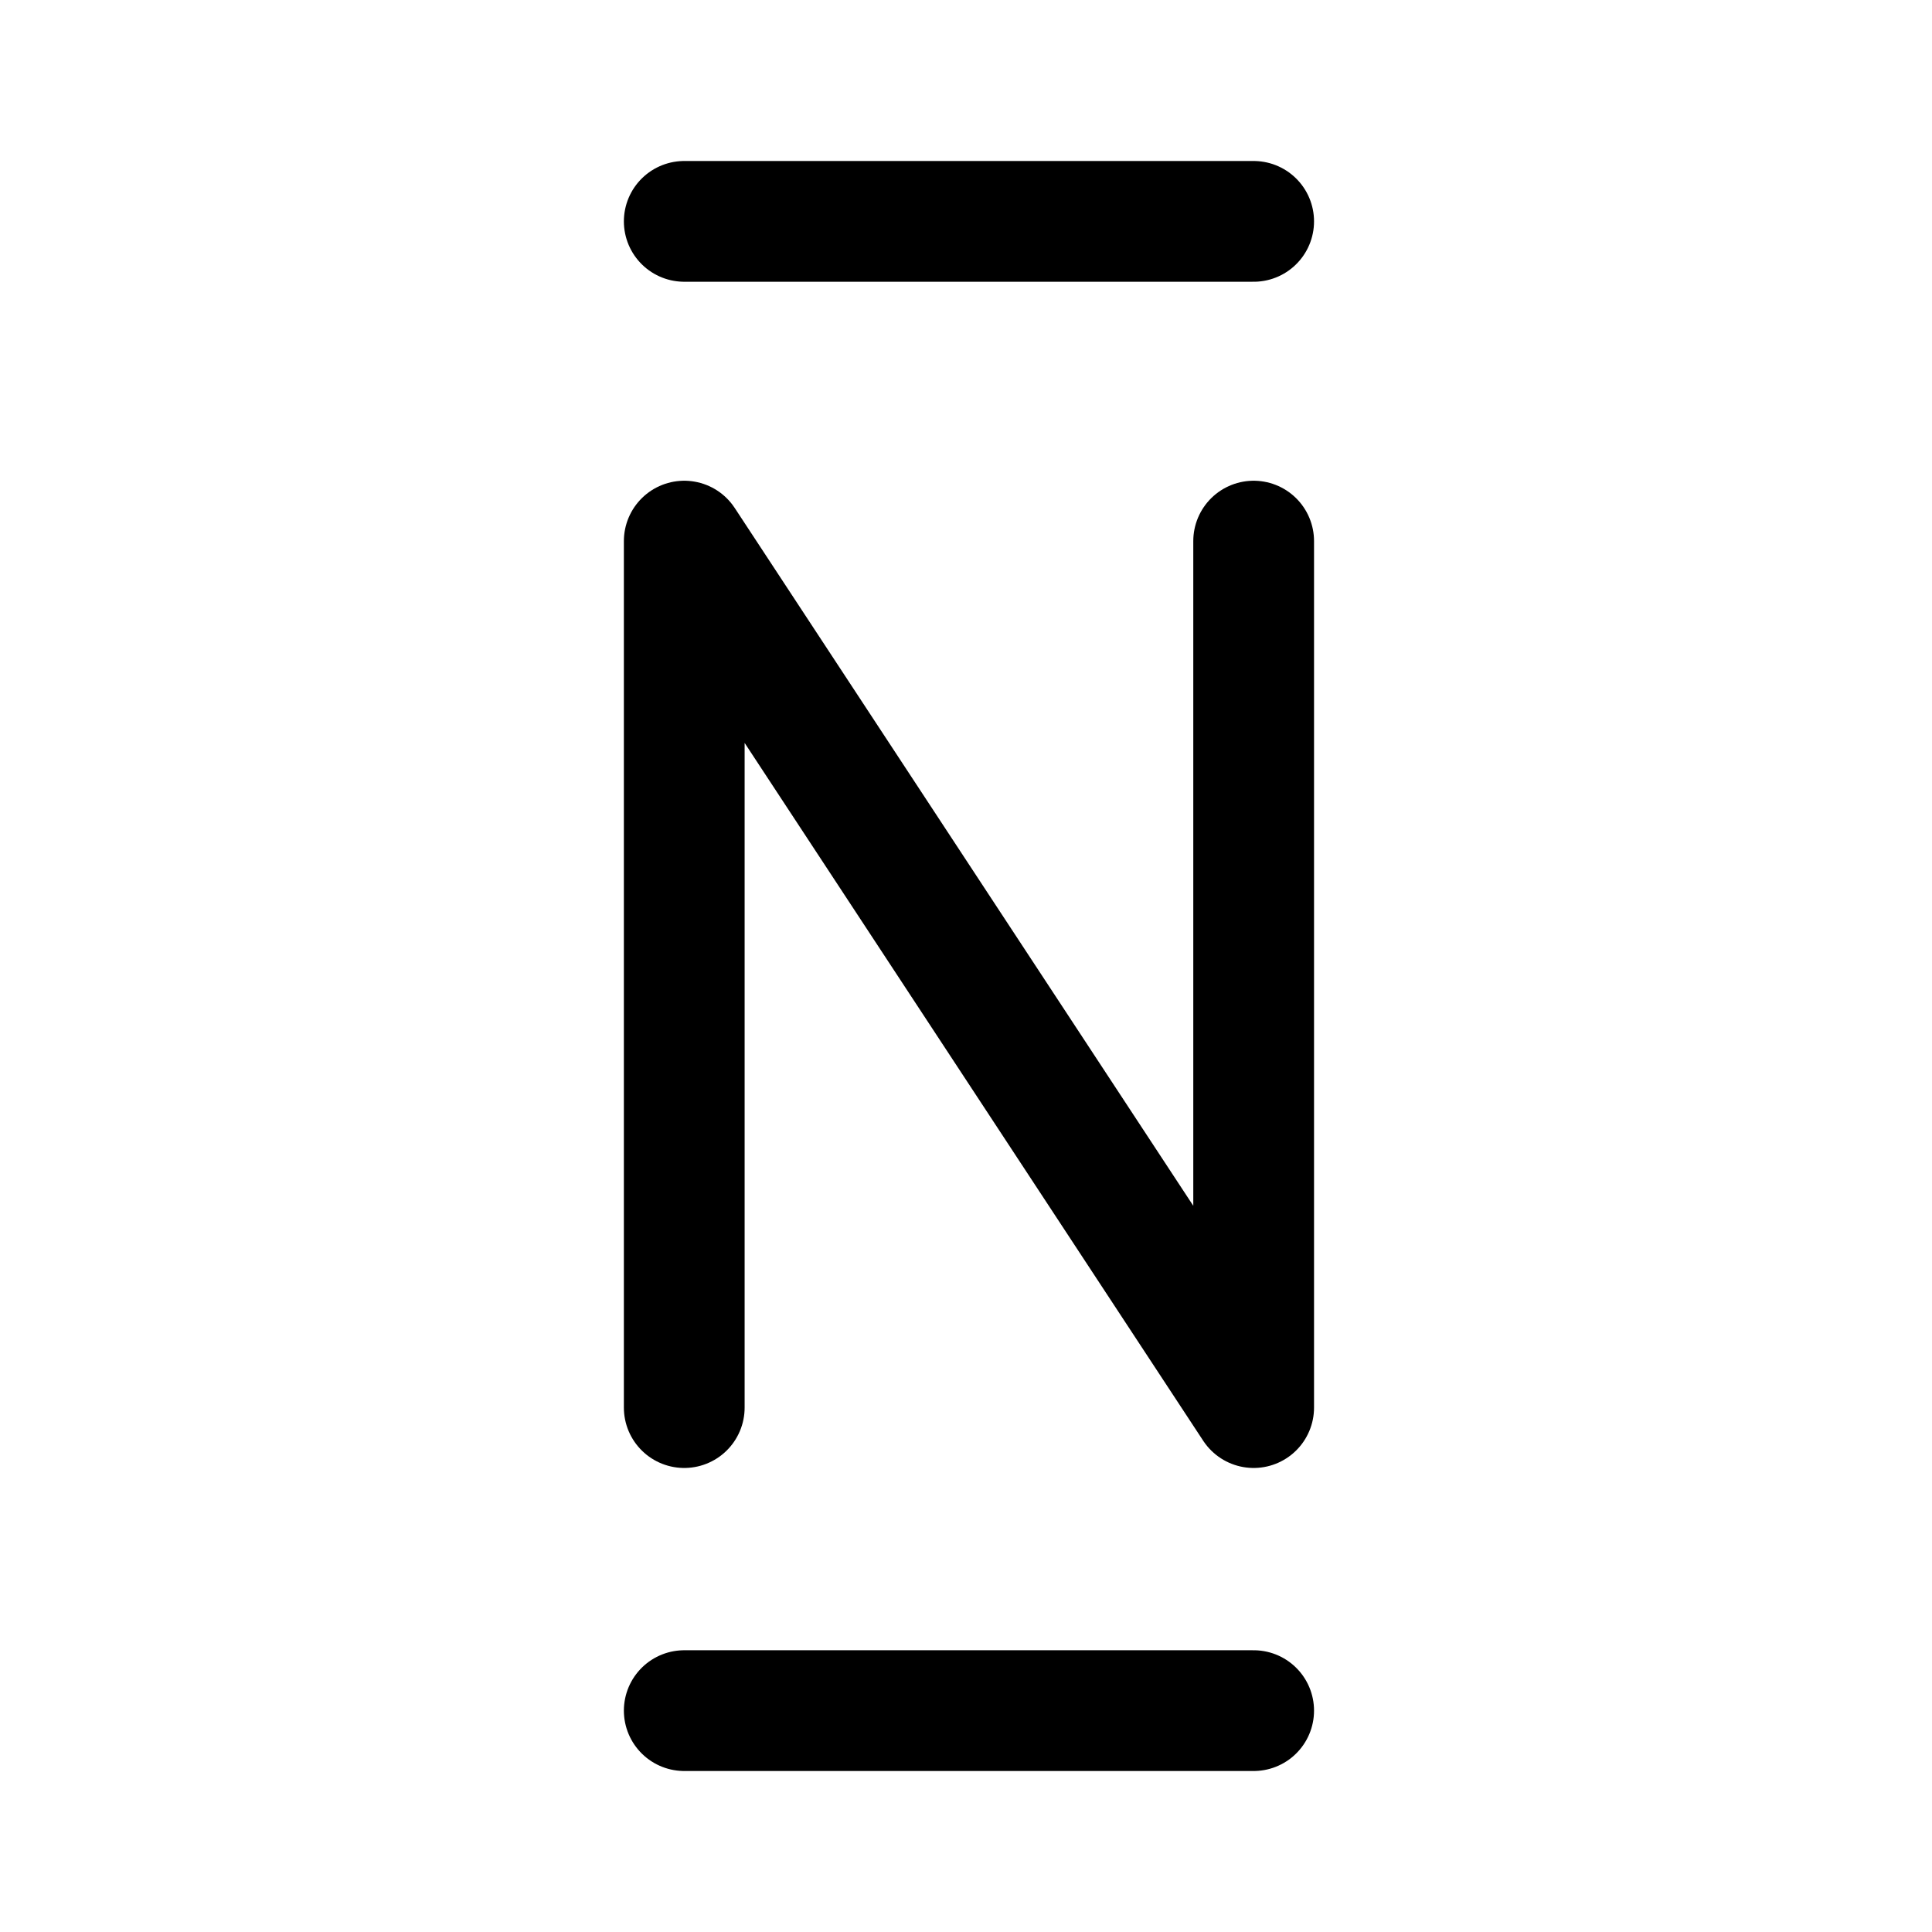 <svg xmlns="http://www.w3.org/2000/svg" width="192" height="192" fill="none" stroke="#000" stroke-linecap="round" stroke-width="12"><path d="M124.587 170H68m56.587-148H68"/><path stroke-linejoin="round" d="M68 139.885v-86.11l56.587 86.11v-86.11"/></svg>